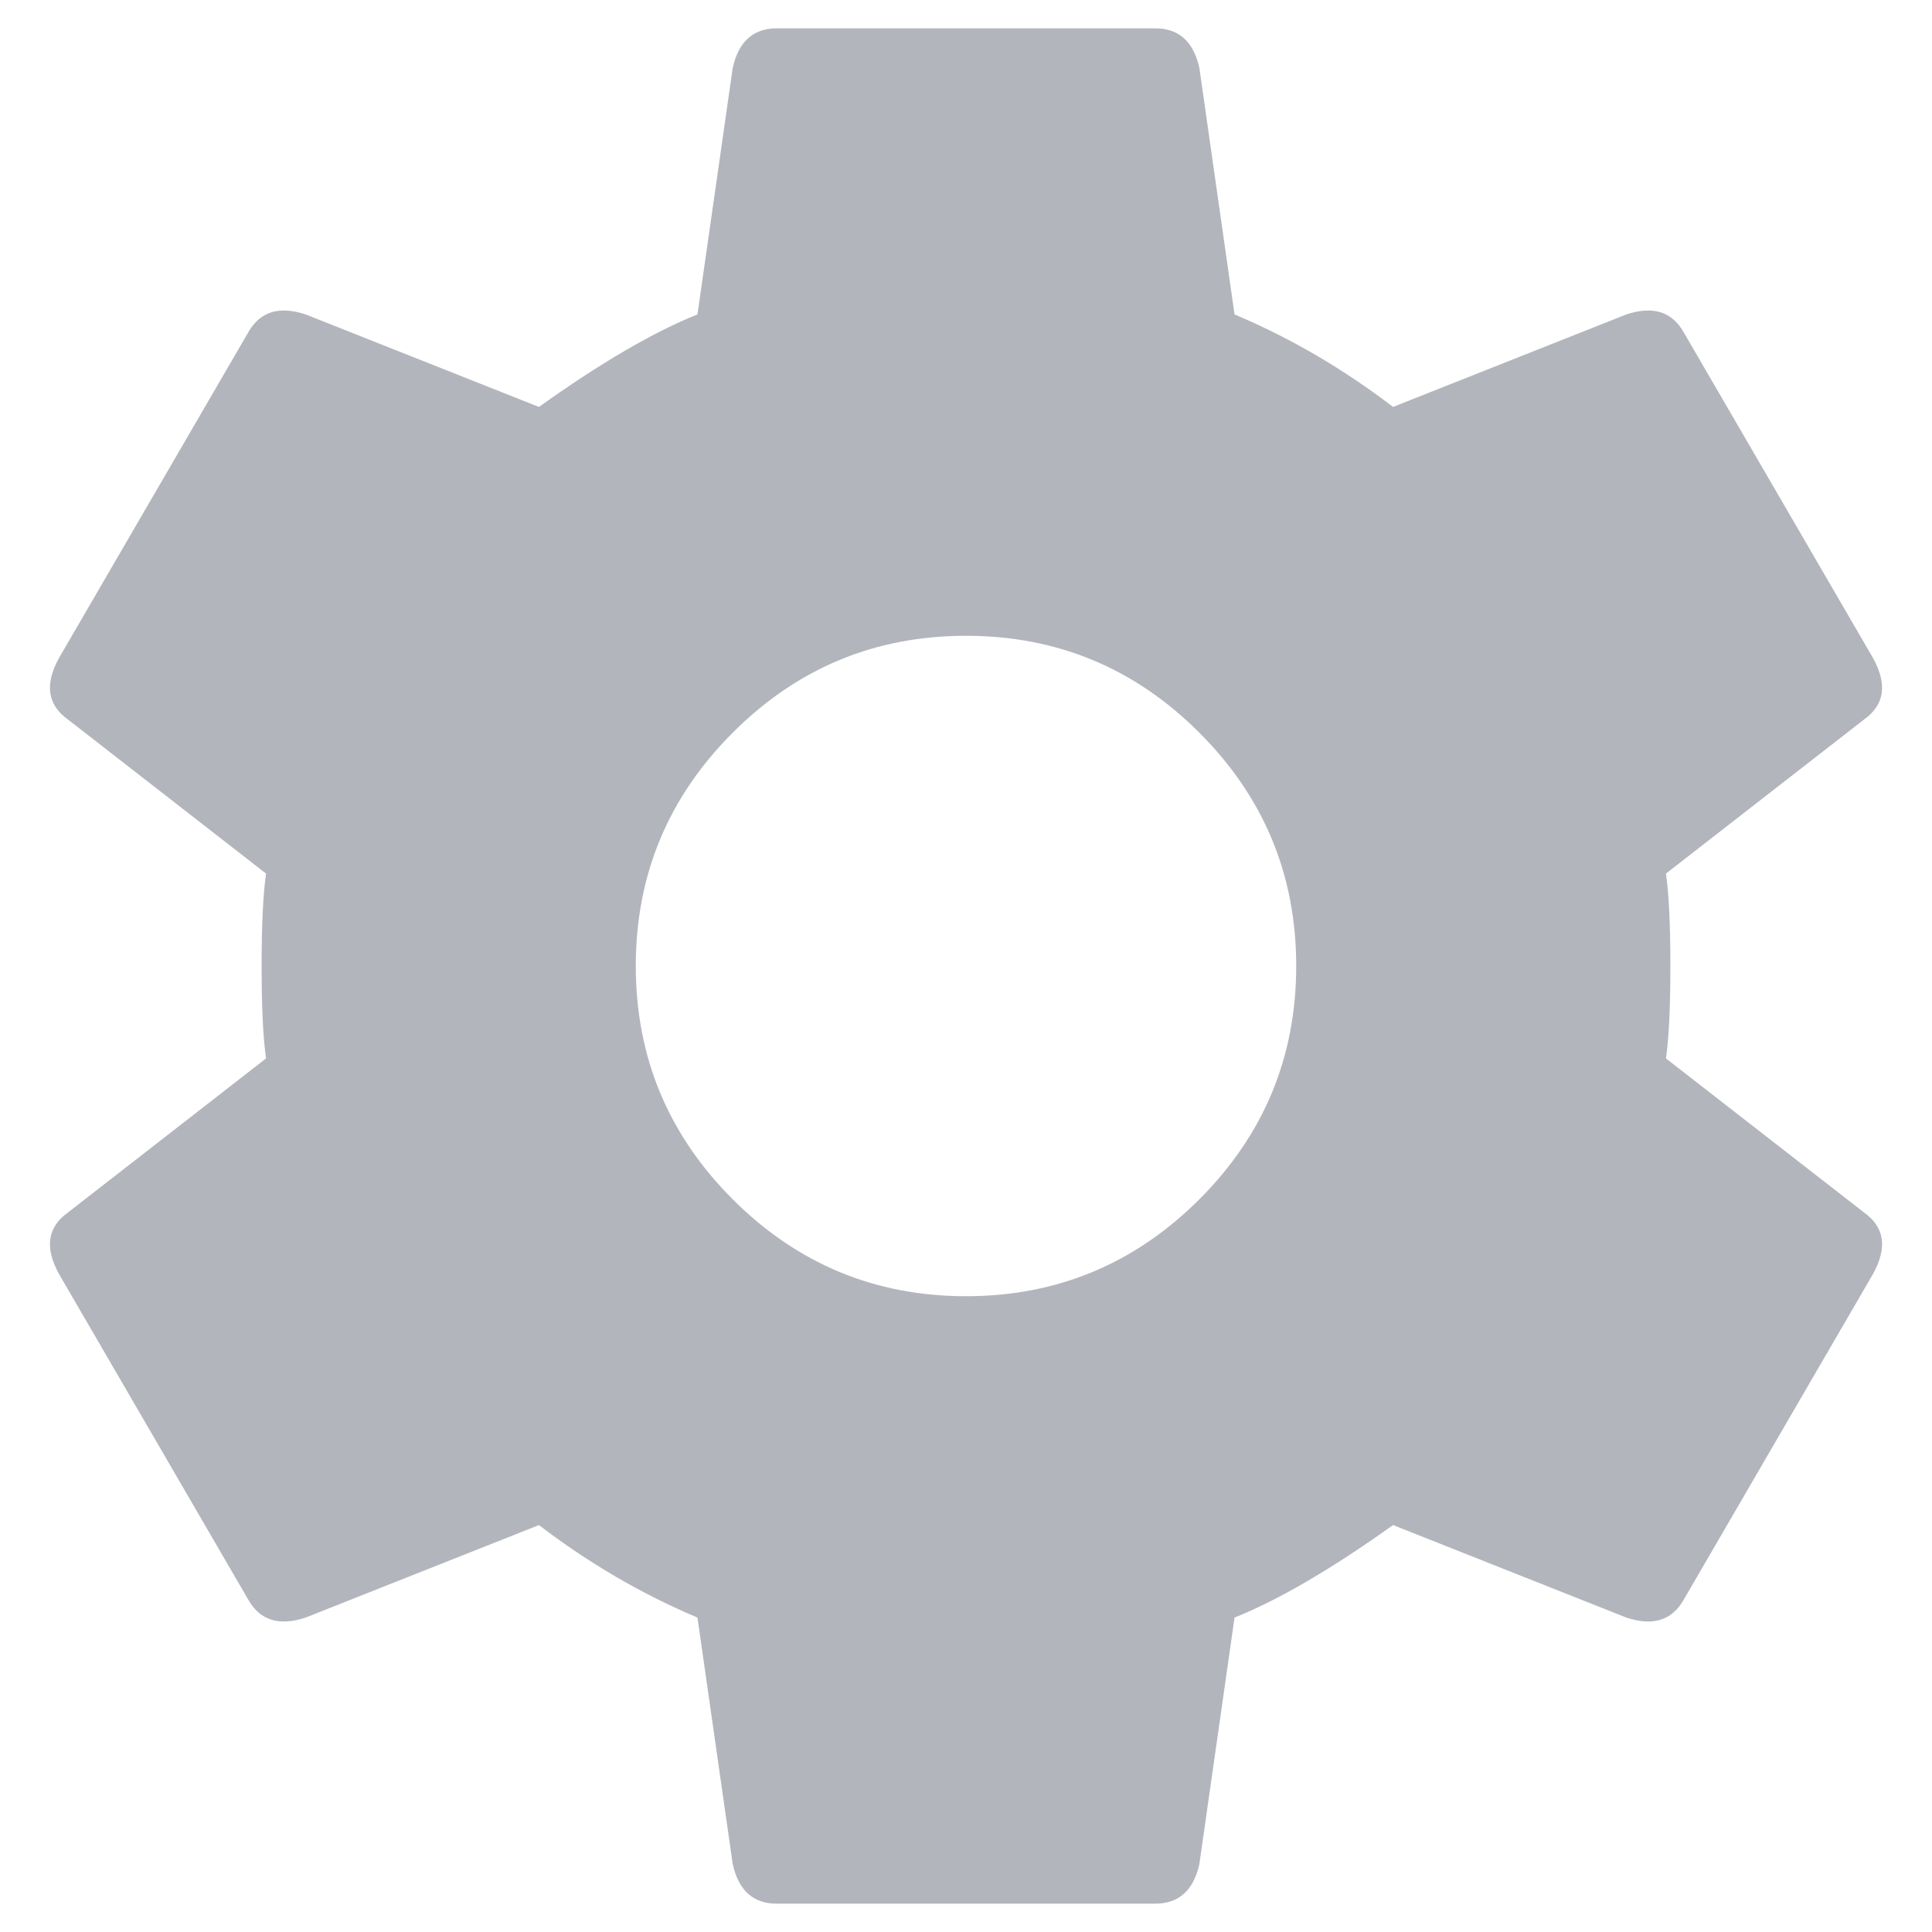 <svg width="24" height="24" viewBox="0 0 24 24" fill="none" xmlns="http://www.w3.org/2000/svg">
<path d="M9.102 14.898C9.904 15.7 10.87 16.102 12 16.102C13.13 16.102 14.096 15.7 14.899 14.898C15.701 14.096 16.102 13.13 16.102 12C16.102 10.87 15.701 9.904 14.899 9.102C14.096 8.299 13.13 7.898 12 7.898C10.87 7.898 9.904 8.299 9.102 9.102C8.3 9.904 7.898 10.87 7.898 12C7.898 13.13 8.3 14.096 9.102 14.898ZM20.695 13.148L23.156 15.062C23.412 15.245 23.448 15.5 23.266 15.828L20.914 19.875C20.768 20.13 20.531 20.203 20.203 20.094L17.305 18.945C16.539 19.492 15.883 19.875 15.336 20.094L14.899 23.156C14.826 23.484 14.643 23.648 14.352 23.648H9.648C9.357 23.648 9.175 23.484 9.102 23.156L8.664 20.094C7.971 19.802 7.315 19.419 6.695 18.945L3.797 20.094C3.469 20.203 3.232 20.13 3.086 19.875L0.734 15.828C0.552 15.5 0.589 15.245 0.844 15.062L3.305 13.148C3.268 12.893 3.25 12.51 3.25 12C3.25 11.49 3.268 11.107 3.305 10.852L0.844 8.938C0.589 8.755 0.552 8.5 0.734 8.172L3.086 4.125C3.232 3.87 3.469 3.797 3.797 3.906L6.695 5.055C7.461 4.508 8.117 4.125 8.664 3.906L9.102 0.844C9.175 0.516 9.357 0.352 9.648 0.352H14.352C14.643 0.352 14.826 0.516 14.899 0.844L15.336 3.906C16.029 4.198 16.685 4.581 17.305 5.055L20.203 3.906C20.531 3.797 20.768 3.87 20.914 4.125L23.266 8.172C23.448 8.5 23.412 8.755 23.156 8.938L20.695 10.852C20.732 11.107 20.75 11.49 20.75 12C20.75 12.51 20.732 12.893 20.695 13.148Z" fill="#B3B5BD"/>
</svg>
